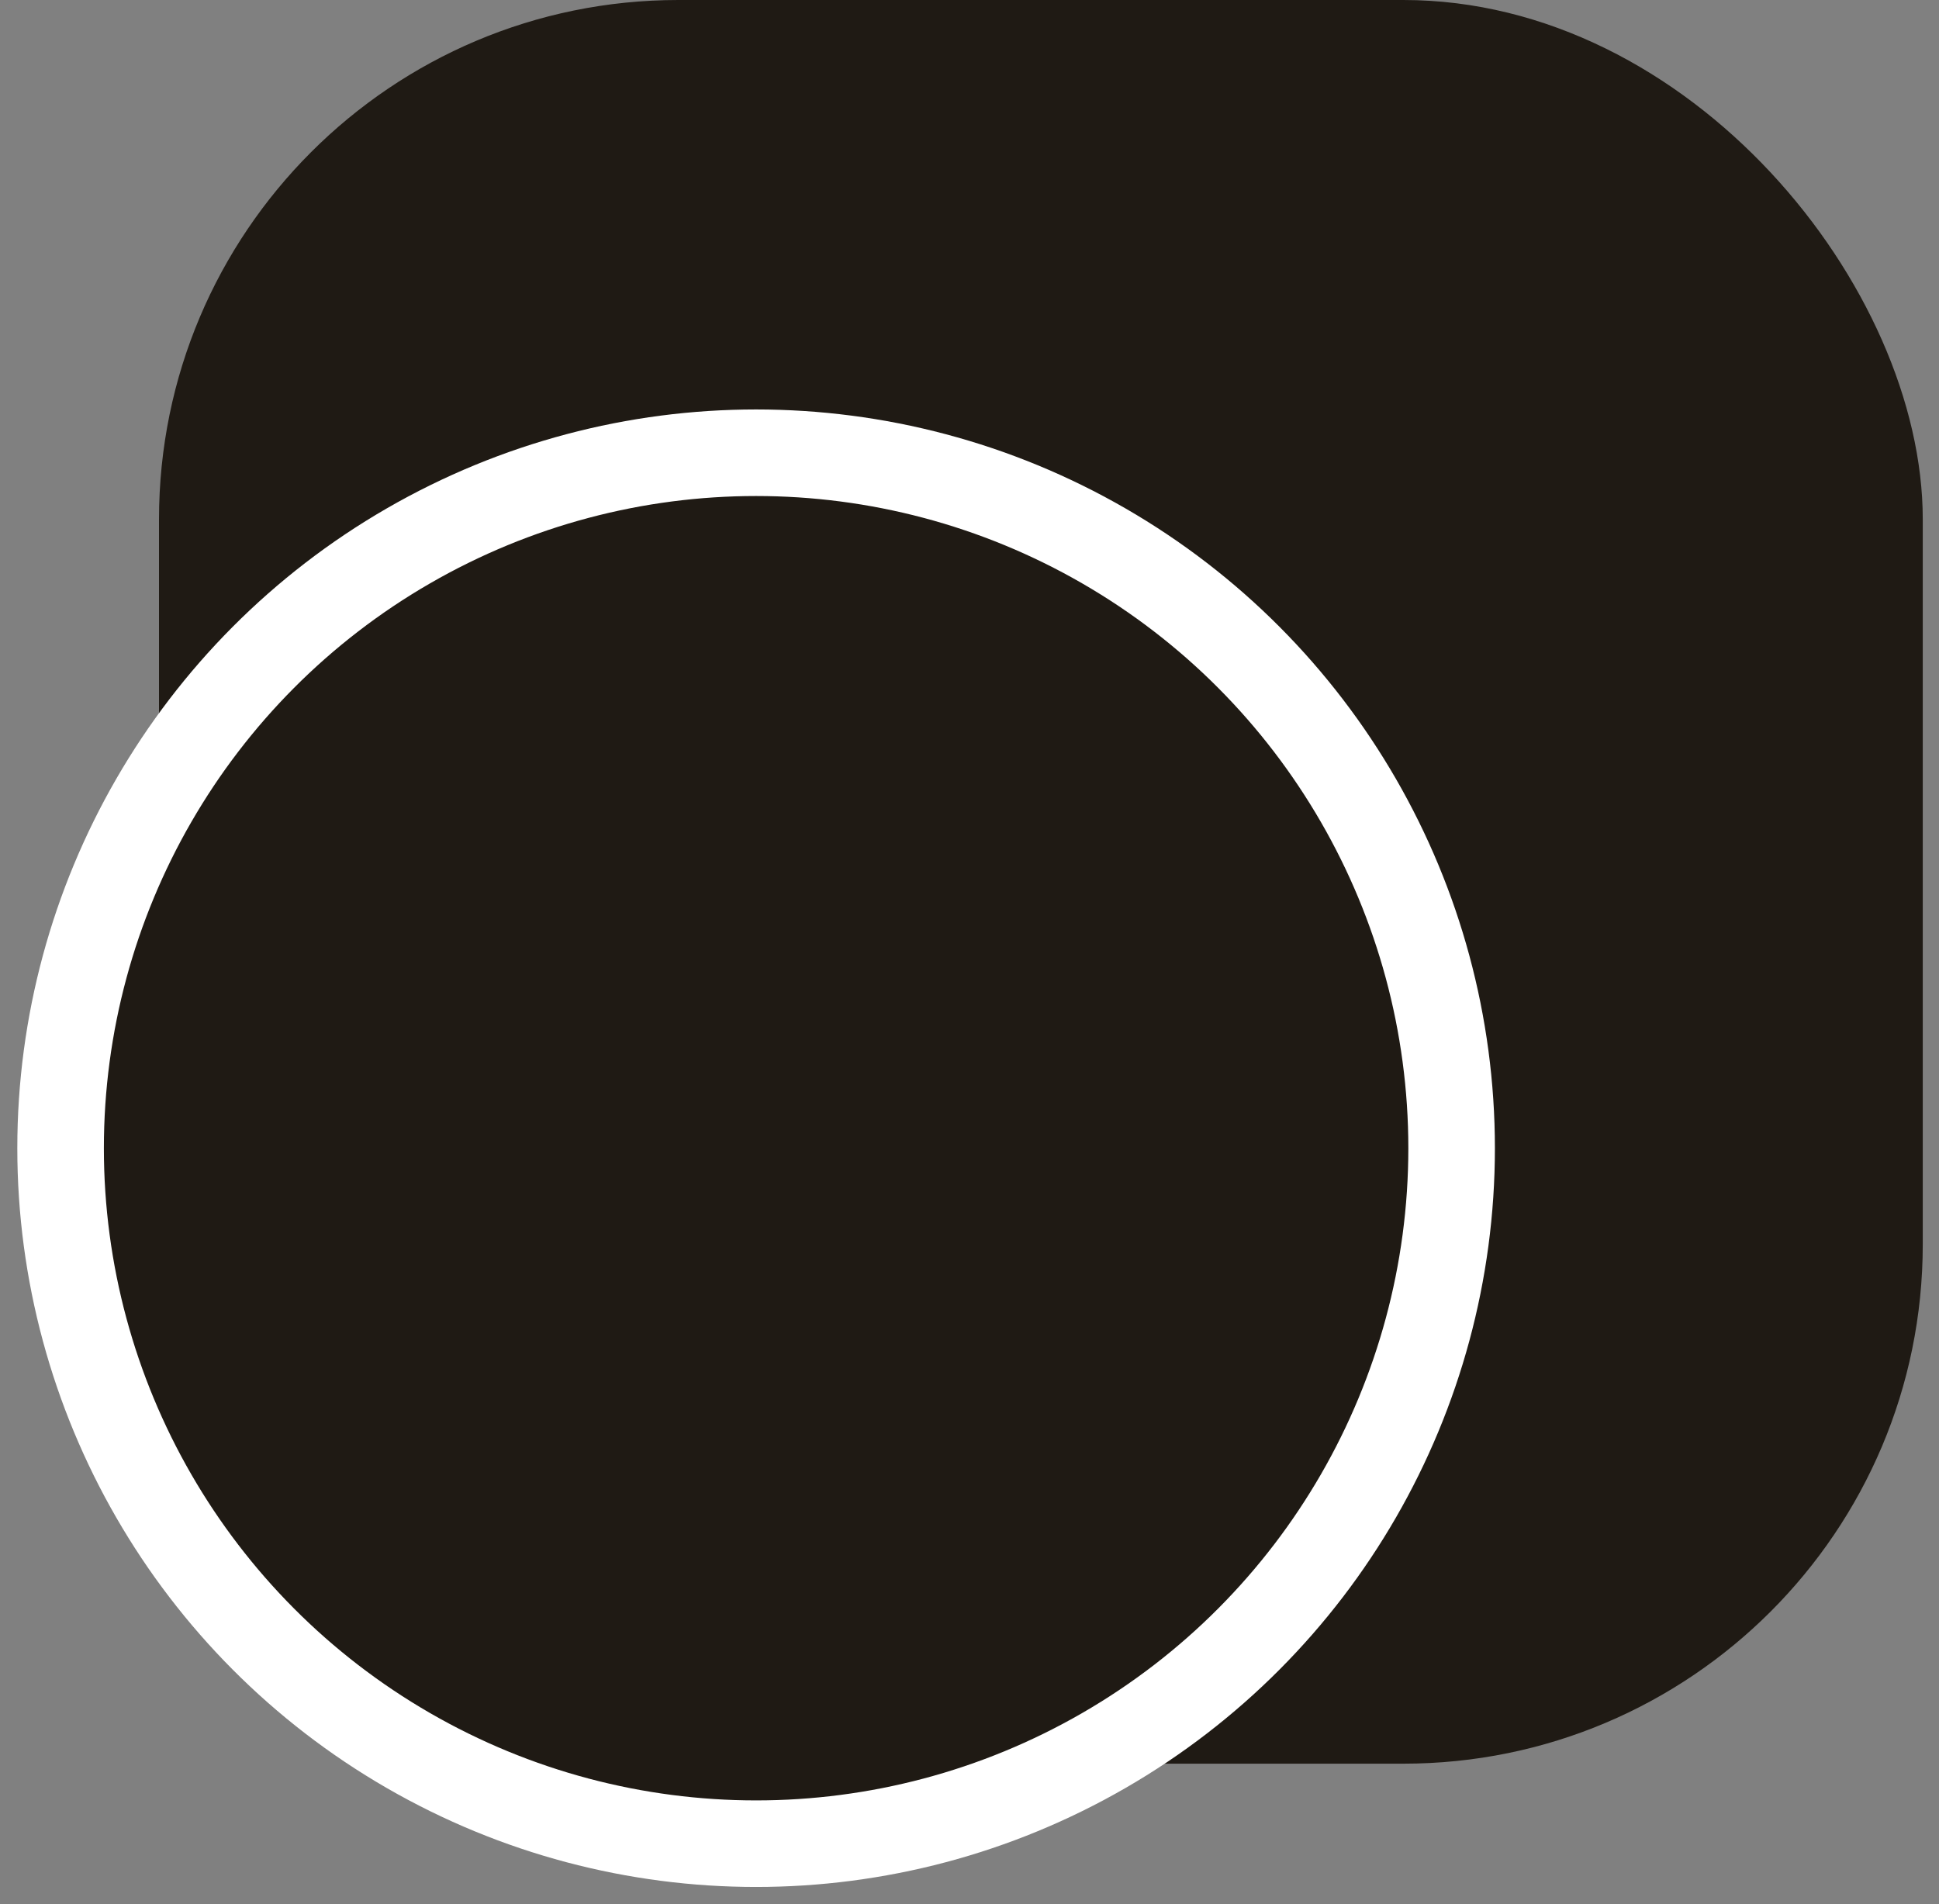 <svg width="56" height="55" viewBox="0 0 56 55" fill="none" xmlns="http://www.w3.org/2000/svg">
    <rect x="0" y="0" width="56" height="55" fill="#808080" stroke="none"/>
    <rect x="4.592" width="50.939" height="50.939" rx="15" fill="#1F1A14"/>
    <circle cx="21.837" cy="33.163" r="20.087" fill="#1F1A14" stroke="white" stroke-width="2.5"/>
</svg>
